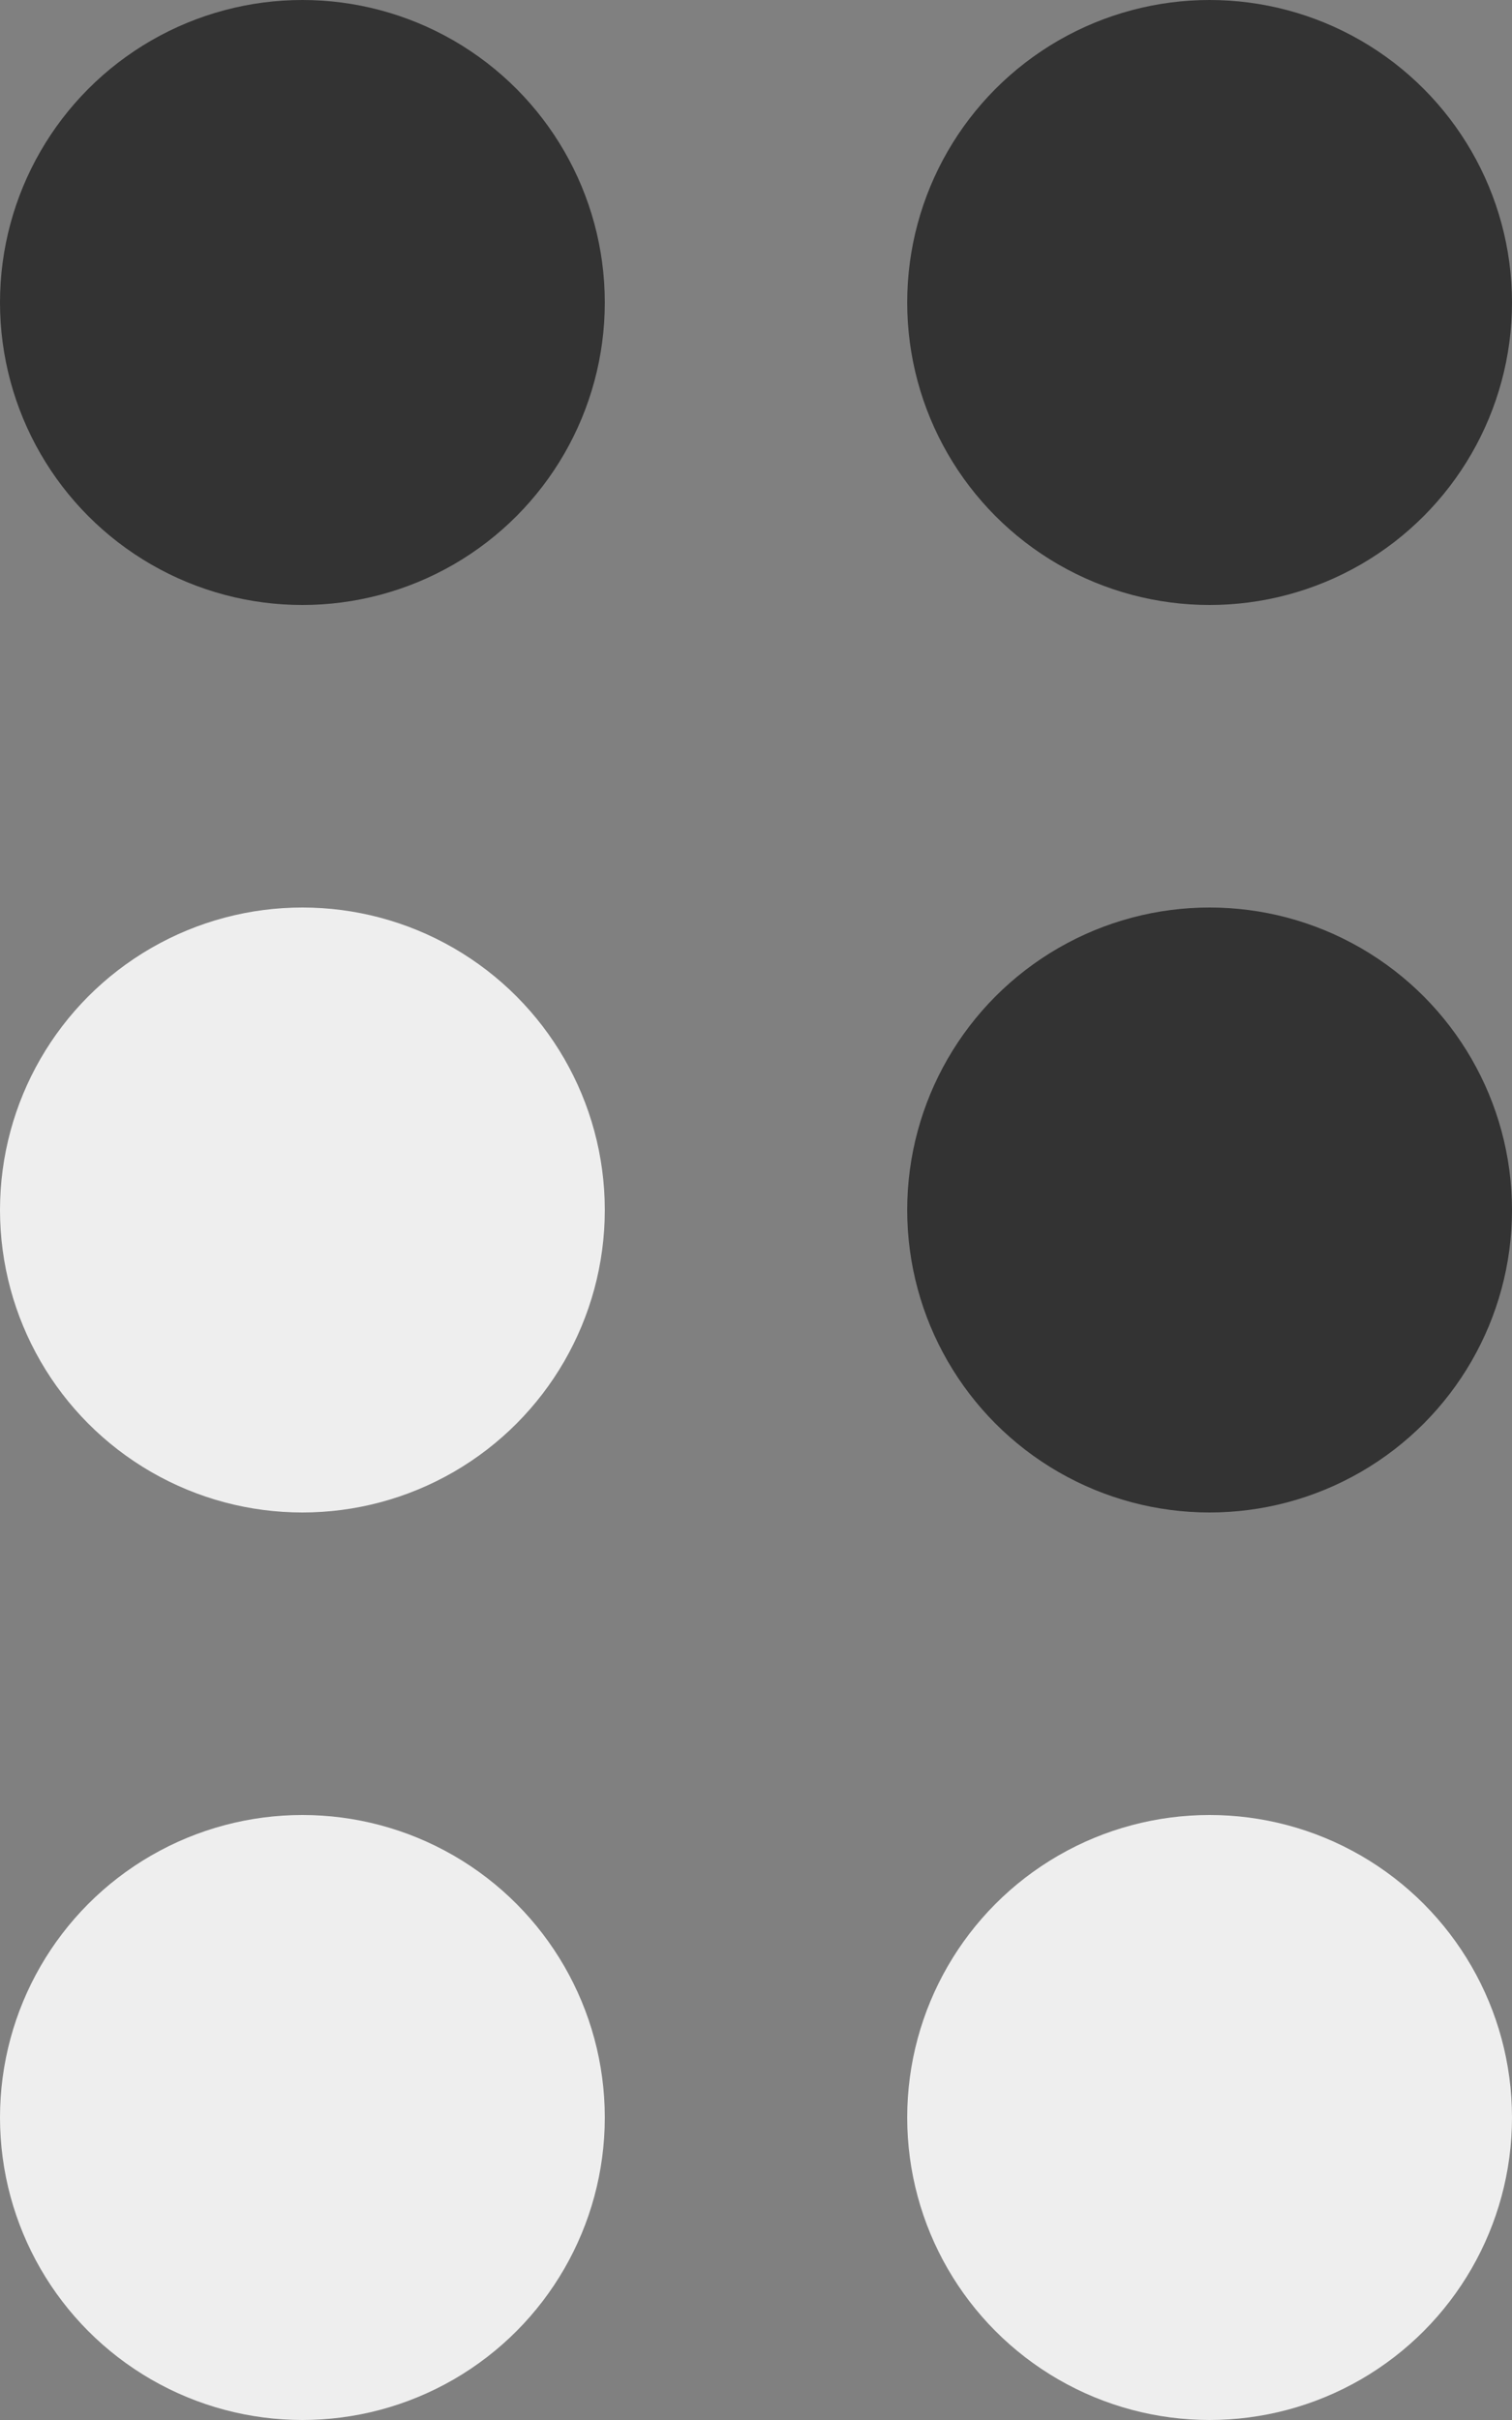 <svg width="10" height="16" viewBox="0 0 10 16" fill="none" xmlns="http://www.w3.org/2000/svg">
<rect x="0" y="0" width="10" height="16" fill="#808080" stroke="none"/>
<circle cx="2" cy="2" r="2" fill="#333333"/>
<circle cx="8" cy="2" r="2" fill="#333333"/>
<circle cx="2" cy="8" r="2" fill="#EEEEEE"/>
<circle cx="2" cy="14" r="2" fill="#EEEEEE"/>
<circle cx="8" cy="8" r="2" fill="#333333"/>
<circle cx="8" cy="14" r="2" fill="#EEEEEE"/>
</svg>
